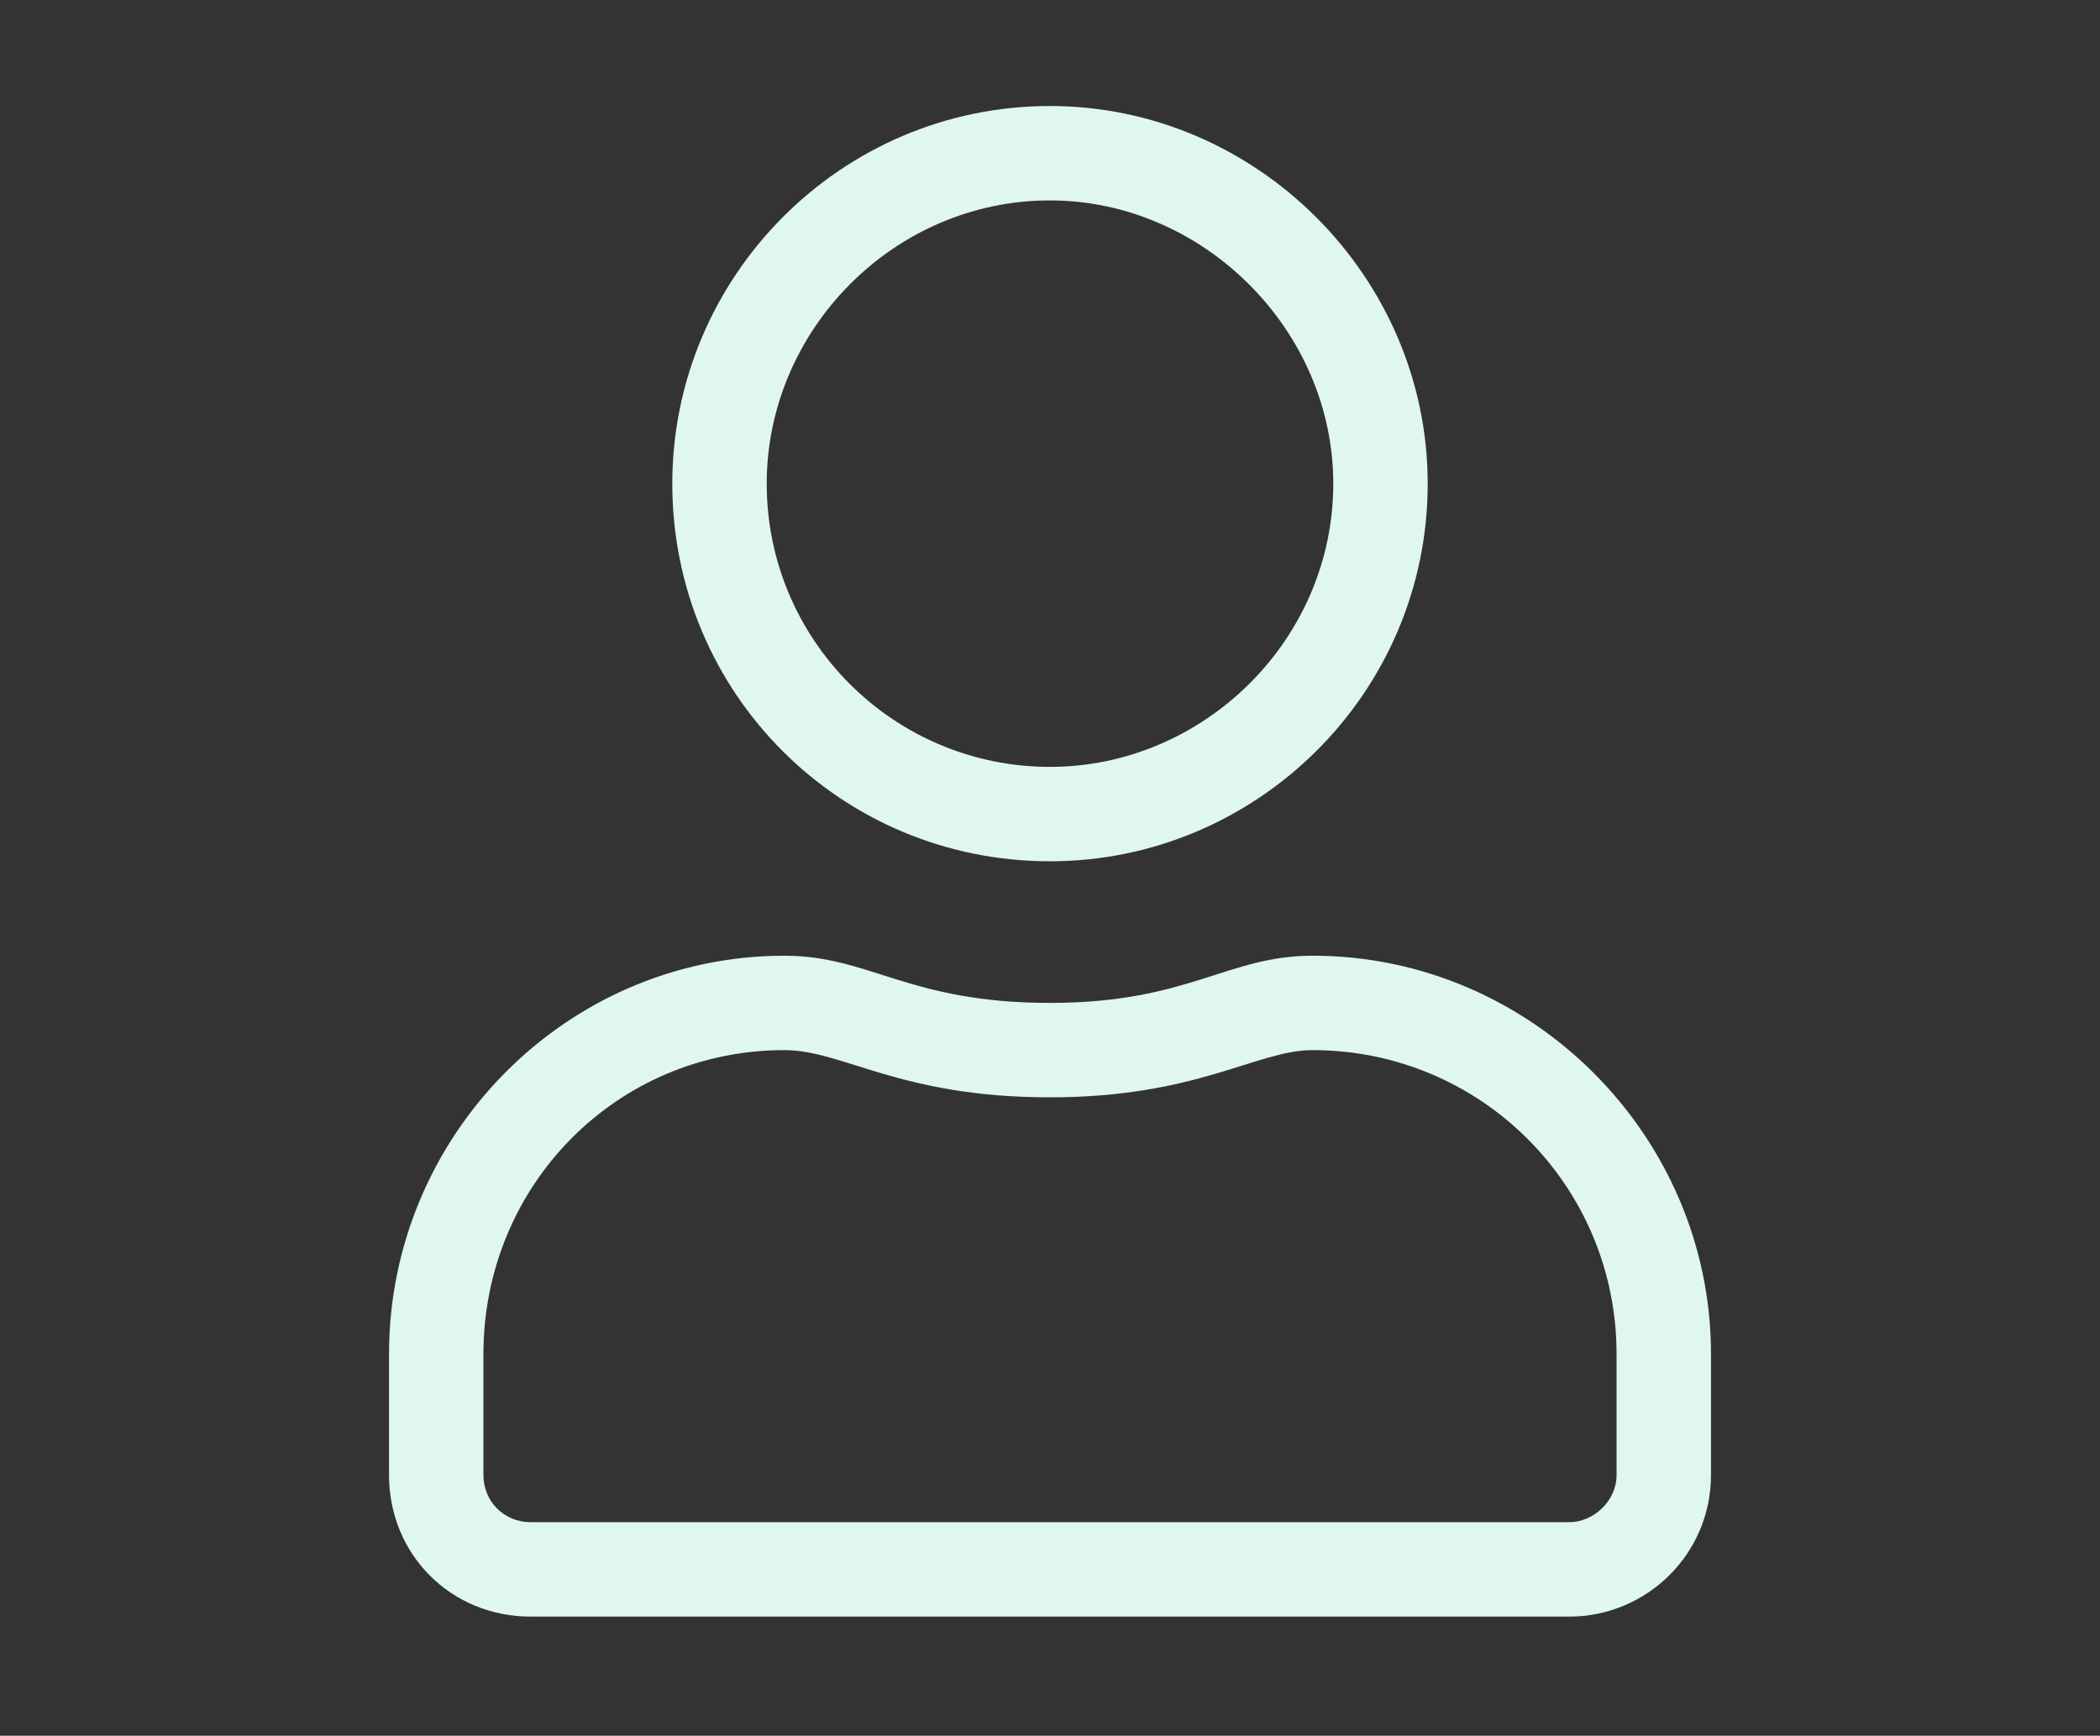 <svg width="150" height="124" viewBox="0 0 150 124" fill="none" xmlns="http://www.w3.org/2000/svg">
<rect x="0" y="0" width="150" height="124" fill="#333333" stroke="none"/>
<path d="M93.759 68.276C87.647 68.276 84.906 71.648 75 71.648C64.883 71.648 62.143 68.276 56.03 68.276C40.433 68.276 27.787 81.133 27.787 96.731V105.372C27.787 111.063 32.213 115.49 37.904 115.49H112.096C117.576 115.49 122.214 111.063 122.214 105.372V96.731C122.214 81.133 109.356 68.276 93.759 68.276ZM115.469 105.372C115.469 107.269 113.783 108.745 112.096 108.745H37.904C36.007 108.745 34.531 107.269 34.531 105.372V96.731C34.531 84.716 44.016 75.021 56.03 75.021C60.246 75.021 64.251 78.393 75 78.393C85.539 78.393 89.754 75.021 93.759 75.021C105.773 75.021 115.469 84.716 115.469 96.731V105.372ZM75 61.531C89.754 61.531 101.979 49.517 101.979 34.552C101.979 19.798 89.754 7.573 75 7.573C60.035 7.573 48.021 19.798 48.021 34.552C48.021 49.517 60.035 61.531 75 61.531ZM75 14.318C85.96 14.318 95.234 23.592 95.234 34.552C95.234 45.723 85.96 54.786 75 54.786C63.829 54.786 54.766 45.723 54.766 34.552C54.766 23.592 63.829 14.318 75 14.318Z" fill="#E0F6F0"/>
</svg>

